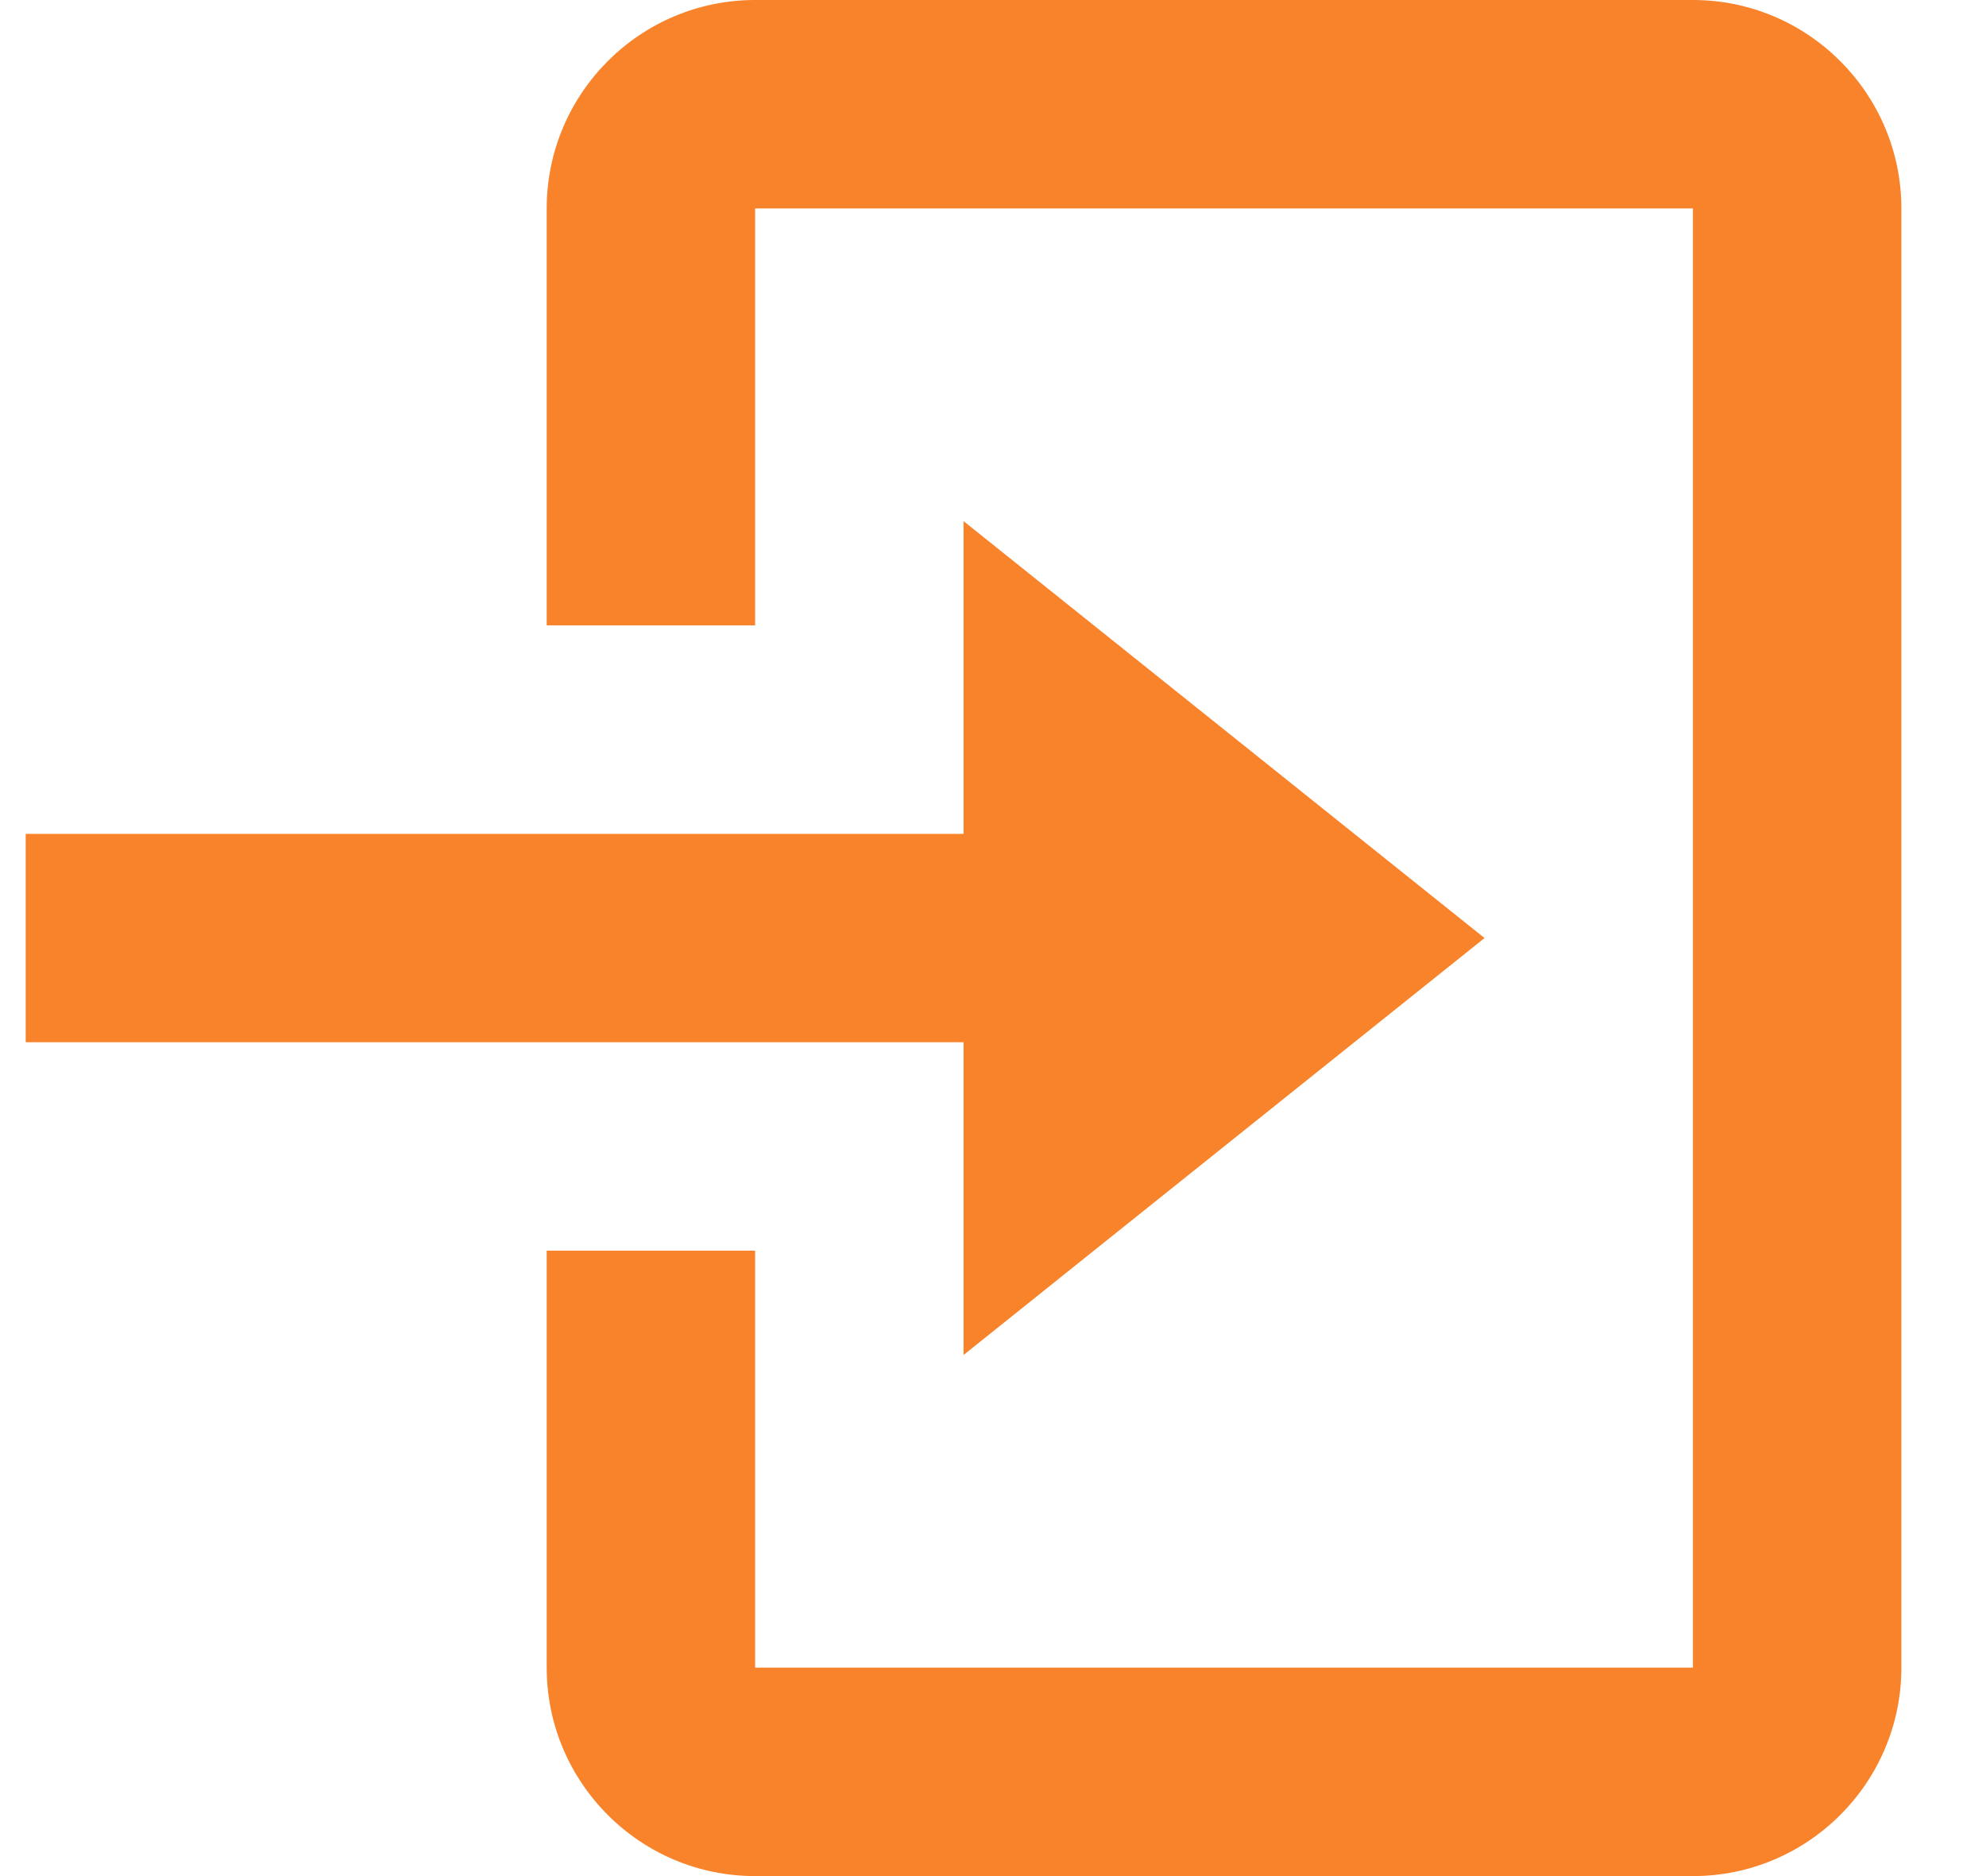 <svg width="18" height="17" viewBox="0 0 18 17" fill="none" xmlns="http://www.w3.org/2000/svg">
<path d="M8.733 12.278L13.455 8.5L8.733 4.722V7.556H0.233V9.444H8.733V12.278Z" fill="#F9832A"/>
<path d="M15.344 0H6.844C5.802 0 4.955 0.847 4.955 1.889V5.667H6.844V1.889H15.344V15.111H6.844V11.333H4.955V15.111C4.955 16.153 5.802 17 6.844 17H15.344C16.385 17 17.233 16.153 17.233 15.111V1.889C17.233 0.847 16.385 0 15.344 0Z" fill="#F9832A"/>
</svg>
